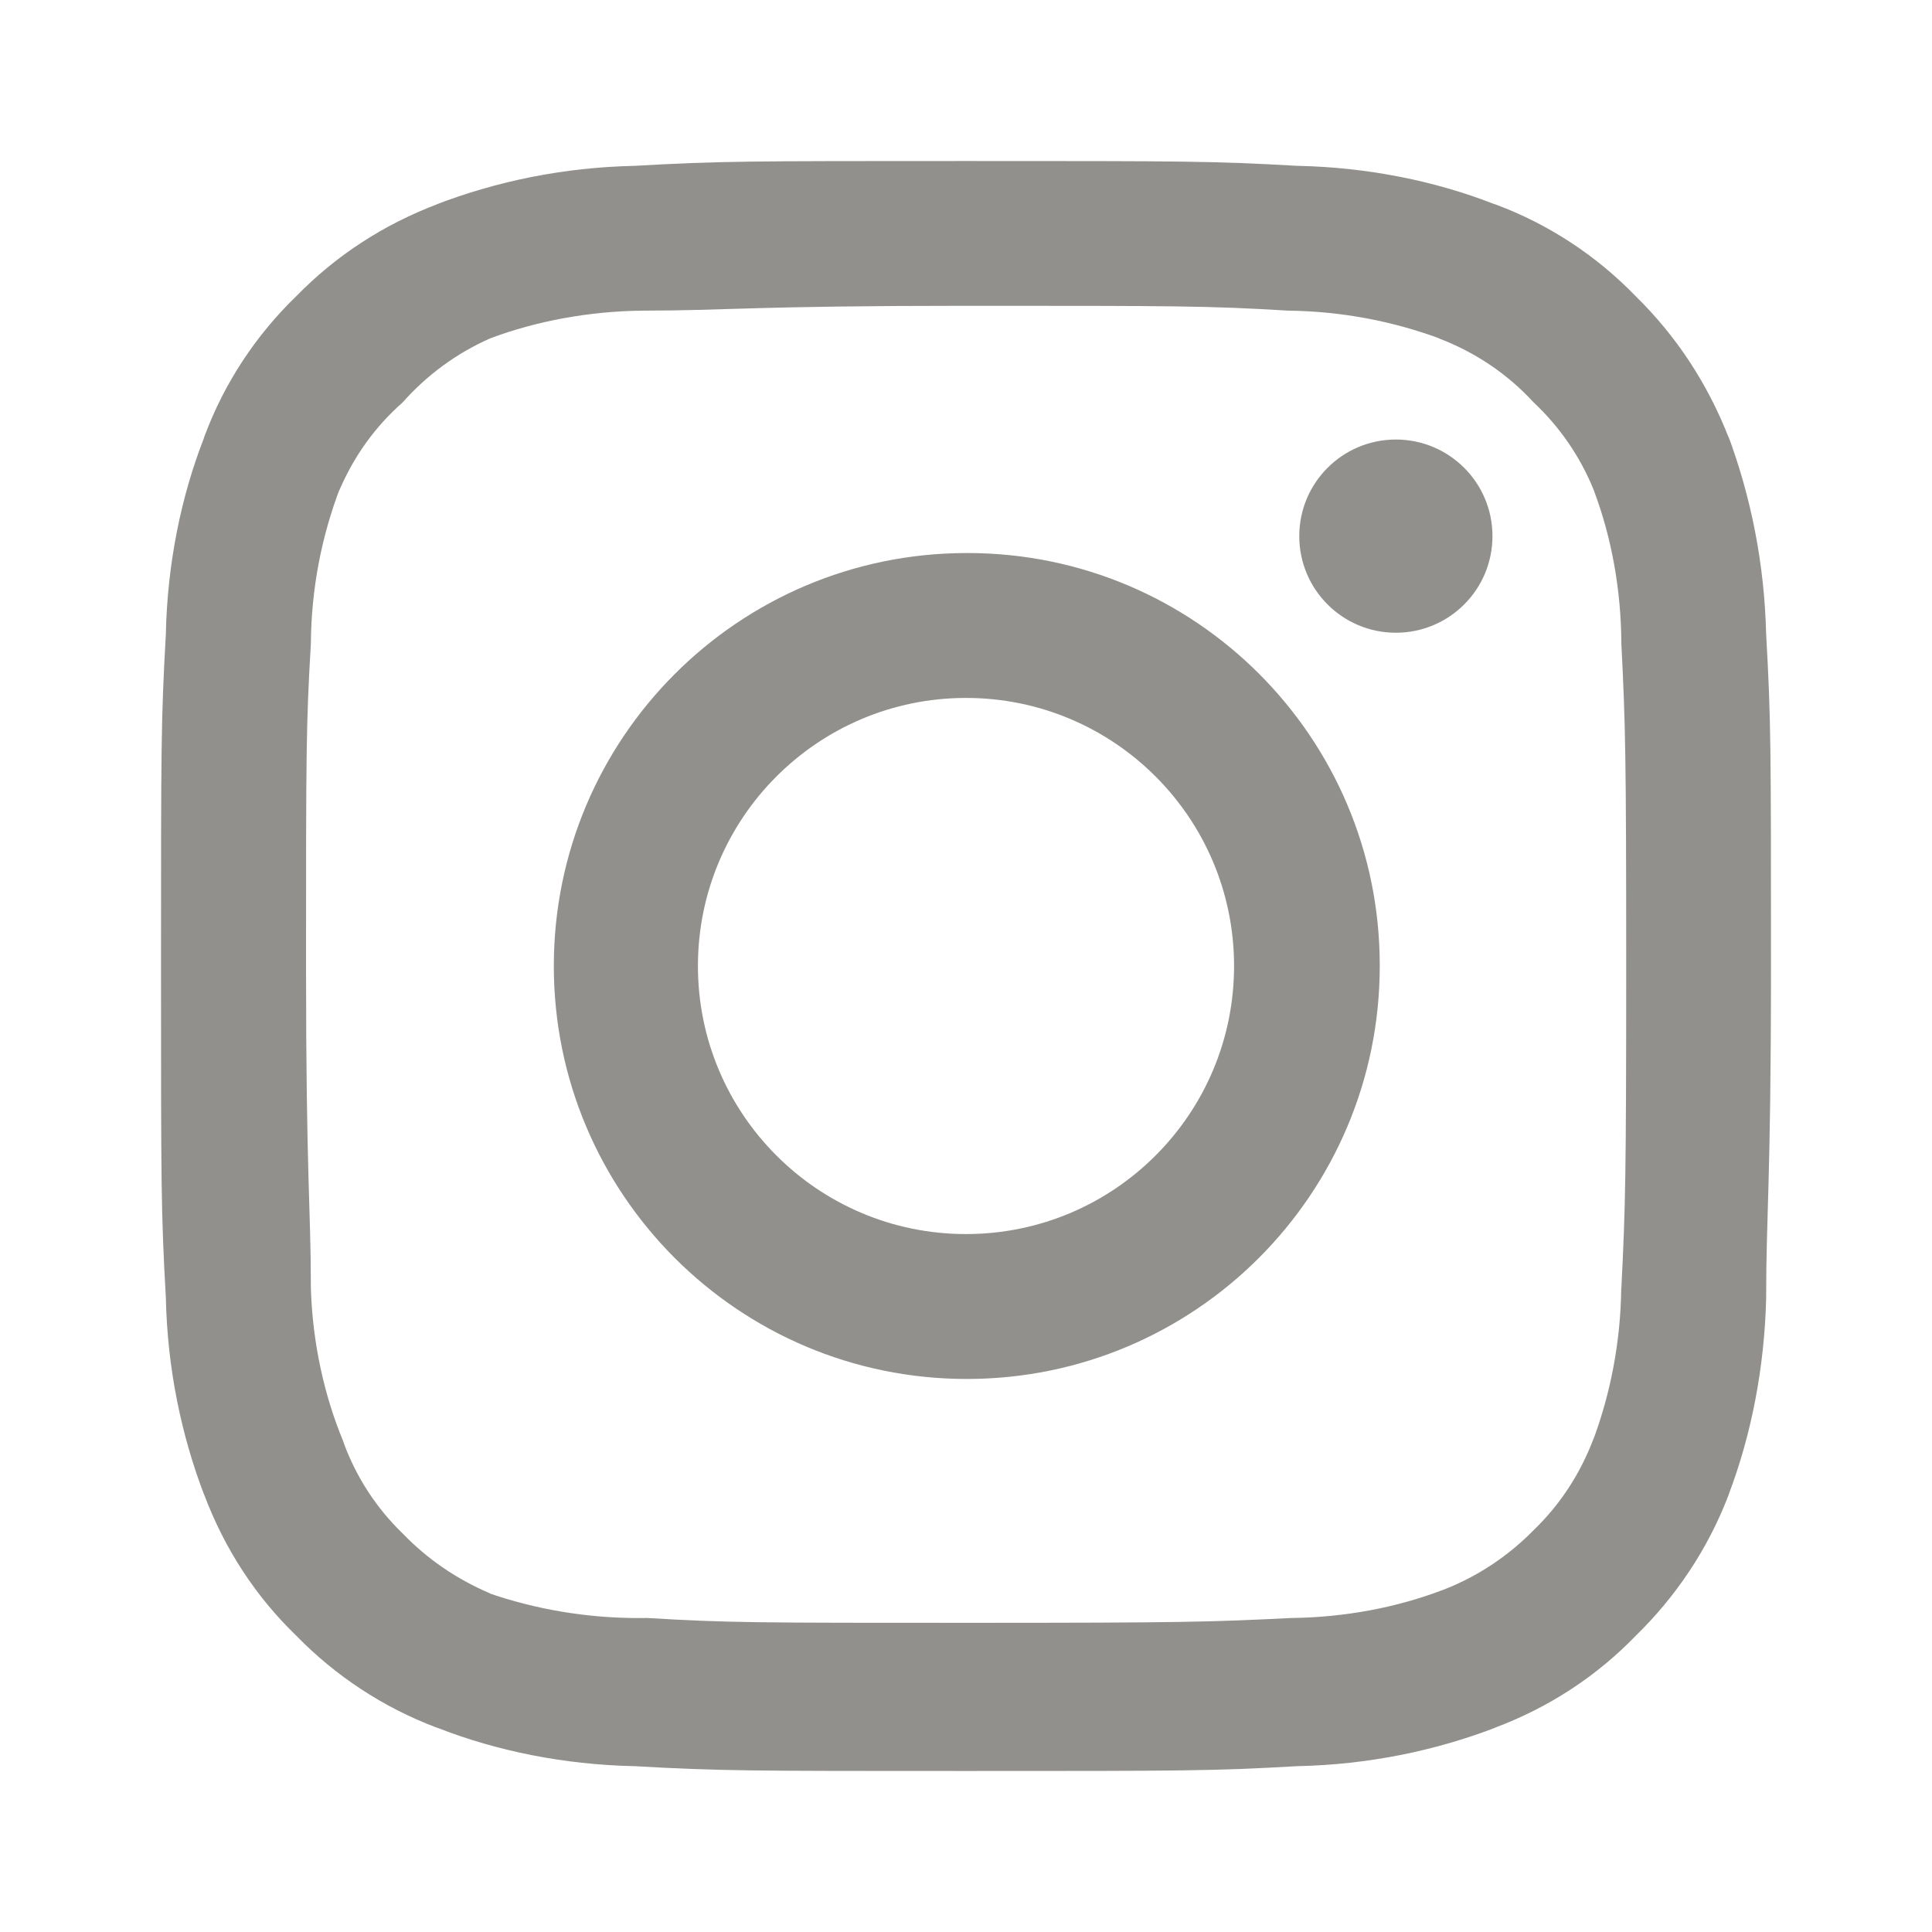 <!-- Generated by IcoMoon.io -->
<svg version="1.1" xmlns="http://www.w3.org/2000/svg" width="32" height="32" viewBox="0 0 32 32">
<title>ul-instagram</title>
<path fill="#91908d" d="M23.12 7.28v0c-0.884 0-1.6 0.716-1.6 1.6s0.716 1.6 1.6 1.6c0.884 0 1.6-0.716 1.6-1.6v0c0-0.884-0.716-1.6-1.6-1.6v0zM29.253 10.507c-0.028-1.17-0.251-2.28-0.636-3.31l0.023 0.070c-0.358-0.923-0.884-1.71-1.546-2.359l-0.001-0.001c-0.645-0.667-1.434-1.19-2.317-1.519l-0.043-0.014c-0.959-0.374-2.070-0.602-3.229-0.627l-0.011-0c-1.413-0.080-1.867-0.080-5.493-0.080s-4.080 0-5.493 0.080c-1.17 0.025-2.28 0.253-3.306 0.649l0.066-0.023c-0.925 0.347-1.713 0.87-2.359 1.532l-0.001 0.001c-0.667 0.645-1.19 1.434-1.519 2.317l-0.014 0.043c-0.374 0.96-0.602 2.070-0.627 3.229l-0 0.011c-0.080 1.413-0.080 1.867-0.080 5.493s0 4.080 0.080 5.493c0.025 1.17 0.253 2.28 0.649 3.306l-0.023-0.066c0.344 0.926 0.867 1.715 1.532 2.358l0.002 0.002c0.647 0.664 1.435 1.186 2.316 1.519l0.044 0.015c0.96 0.374 2.070 0.602 3.229 0.627l0.011 0c1.413 0.080 1.867 0.080 5.493 0.080s4.080 0 5.493-0.080c1.17-0.025 2.28-0.253 3.306-0.649l-0.066 0.023c0.926-0.344 1.715-0.867 2.358-1.532l0.002-0.002c0.666-0.648 1.193-1.435 1.532-2.316l0.015-0.044c0.363-0.96 0.585-2.070 0.613-3.228l0-0.012c0-1.413 0.080-1.867 0.080-5.493s0-4.080-0.080-5.493zM26.853 21.333c-0.011 0.893-0.176 1.744-0.47 2.532l0.017-0.052c-0.225 0.602-0.566 1.115-0.999 1.532l-0.001 0.001c-0.422 0.43-0.933 0.77-1.504 0.99l-0.029 0.010c-0.736 0.277-1.587 0.443-2.475 0.453l-0.005 0c-1.333 0.067-1.827 0.080-5.333 0.080s-4 0-5.333-0.080c-0.043 0.001-0.093 0.001-0.143 0.001-0.875 0-1.715-0.147-2.497-0.417l0.054 0.016c-0.573-0.241-1.061-0.58-1.465-0.999l-0.001-0.001c-0.432-0.418-0.769-0.931-0.978-1.506l-0.009-0.028c-0.31-0.747-0.504-1.614-0.533-2.522l-0-0.012c0-1.333-0.080-1.827-0.080-5.333s0-4 0.080-5.333c0.006-0.912 0.177-1.781 0.484-2.584l-0.017 0.051c0.246-0.58 0.603-1.070 1.049-1.463l0.004-0.004c0.399-0.45 0.888-0.811 1.44-1.056l0.027-0.011c0.753-0.28 1.623-0.446 2.53-0.453l0.003-0c1.333 0 1.827-0.080 5.333-0.080s4 0 5.333 0.080c0.893 0.011 1.744 0.176 2.532 0.47l-0.052-0.017c0.627 0.237 1.158 0.601 1.584 1.064l0.003 0.003c0.427 0.401 0.767 0.891 0.99 1.439l0.010 0.027c0.284 0.753 0.449 1.623 0.453 2.532v0.002c0.067 1.333 0.080 1.827 0.080 5.333s-0.013 4-0.080 5.333zM16 9.16c-3.772 0.008-6.827 3.067-6.827 6.84 0 3.778 3.062 6.84 6.84 6.84s6.84-3.062 6.84-6.84v0c0-0.004 0-0.009 0-0.013 0-3.77-3.056-6.827-6.827-6.827-0.009 0-0.019 0-0.028 0h0.001zM16 20.44c-2.452 0-4.44-1.988-4.44-4.44s1.988-4.44 4.44-4.44c2.452 0 4.44 1.988 4.44 4.44v0c0 2.452-1.988 4.44-4.44 4.44v0z"></path>
</svg>
